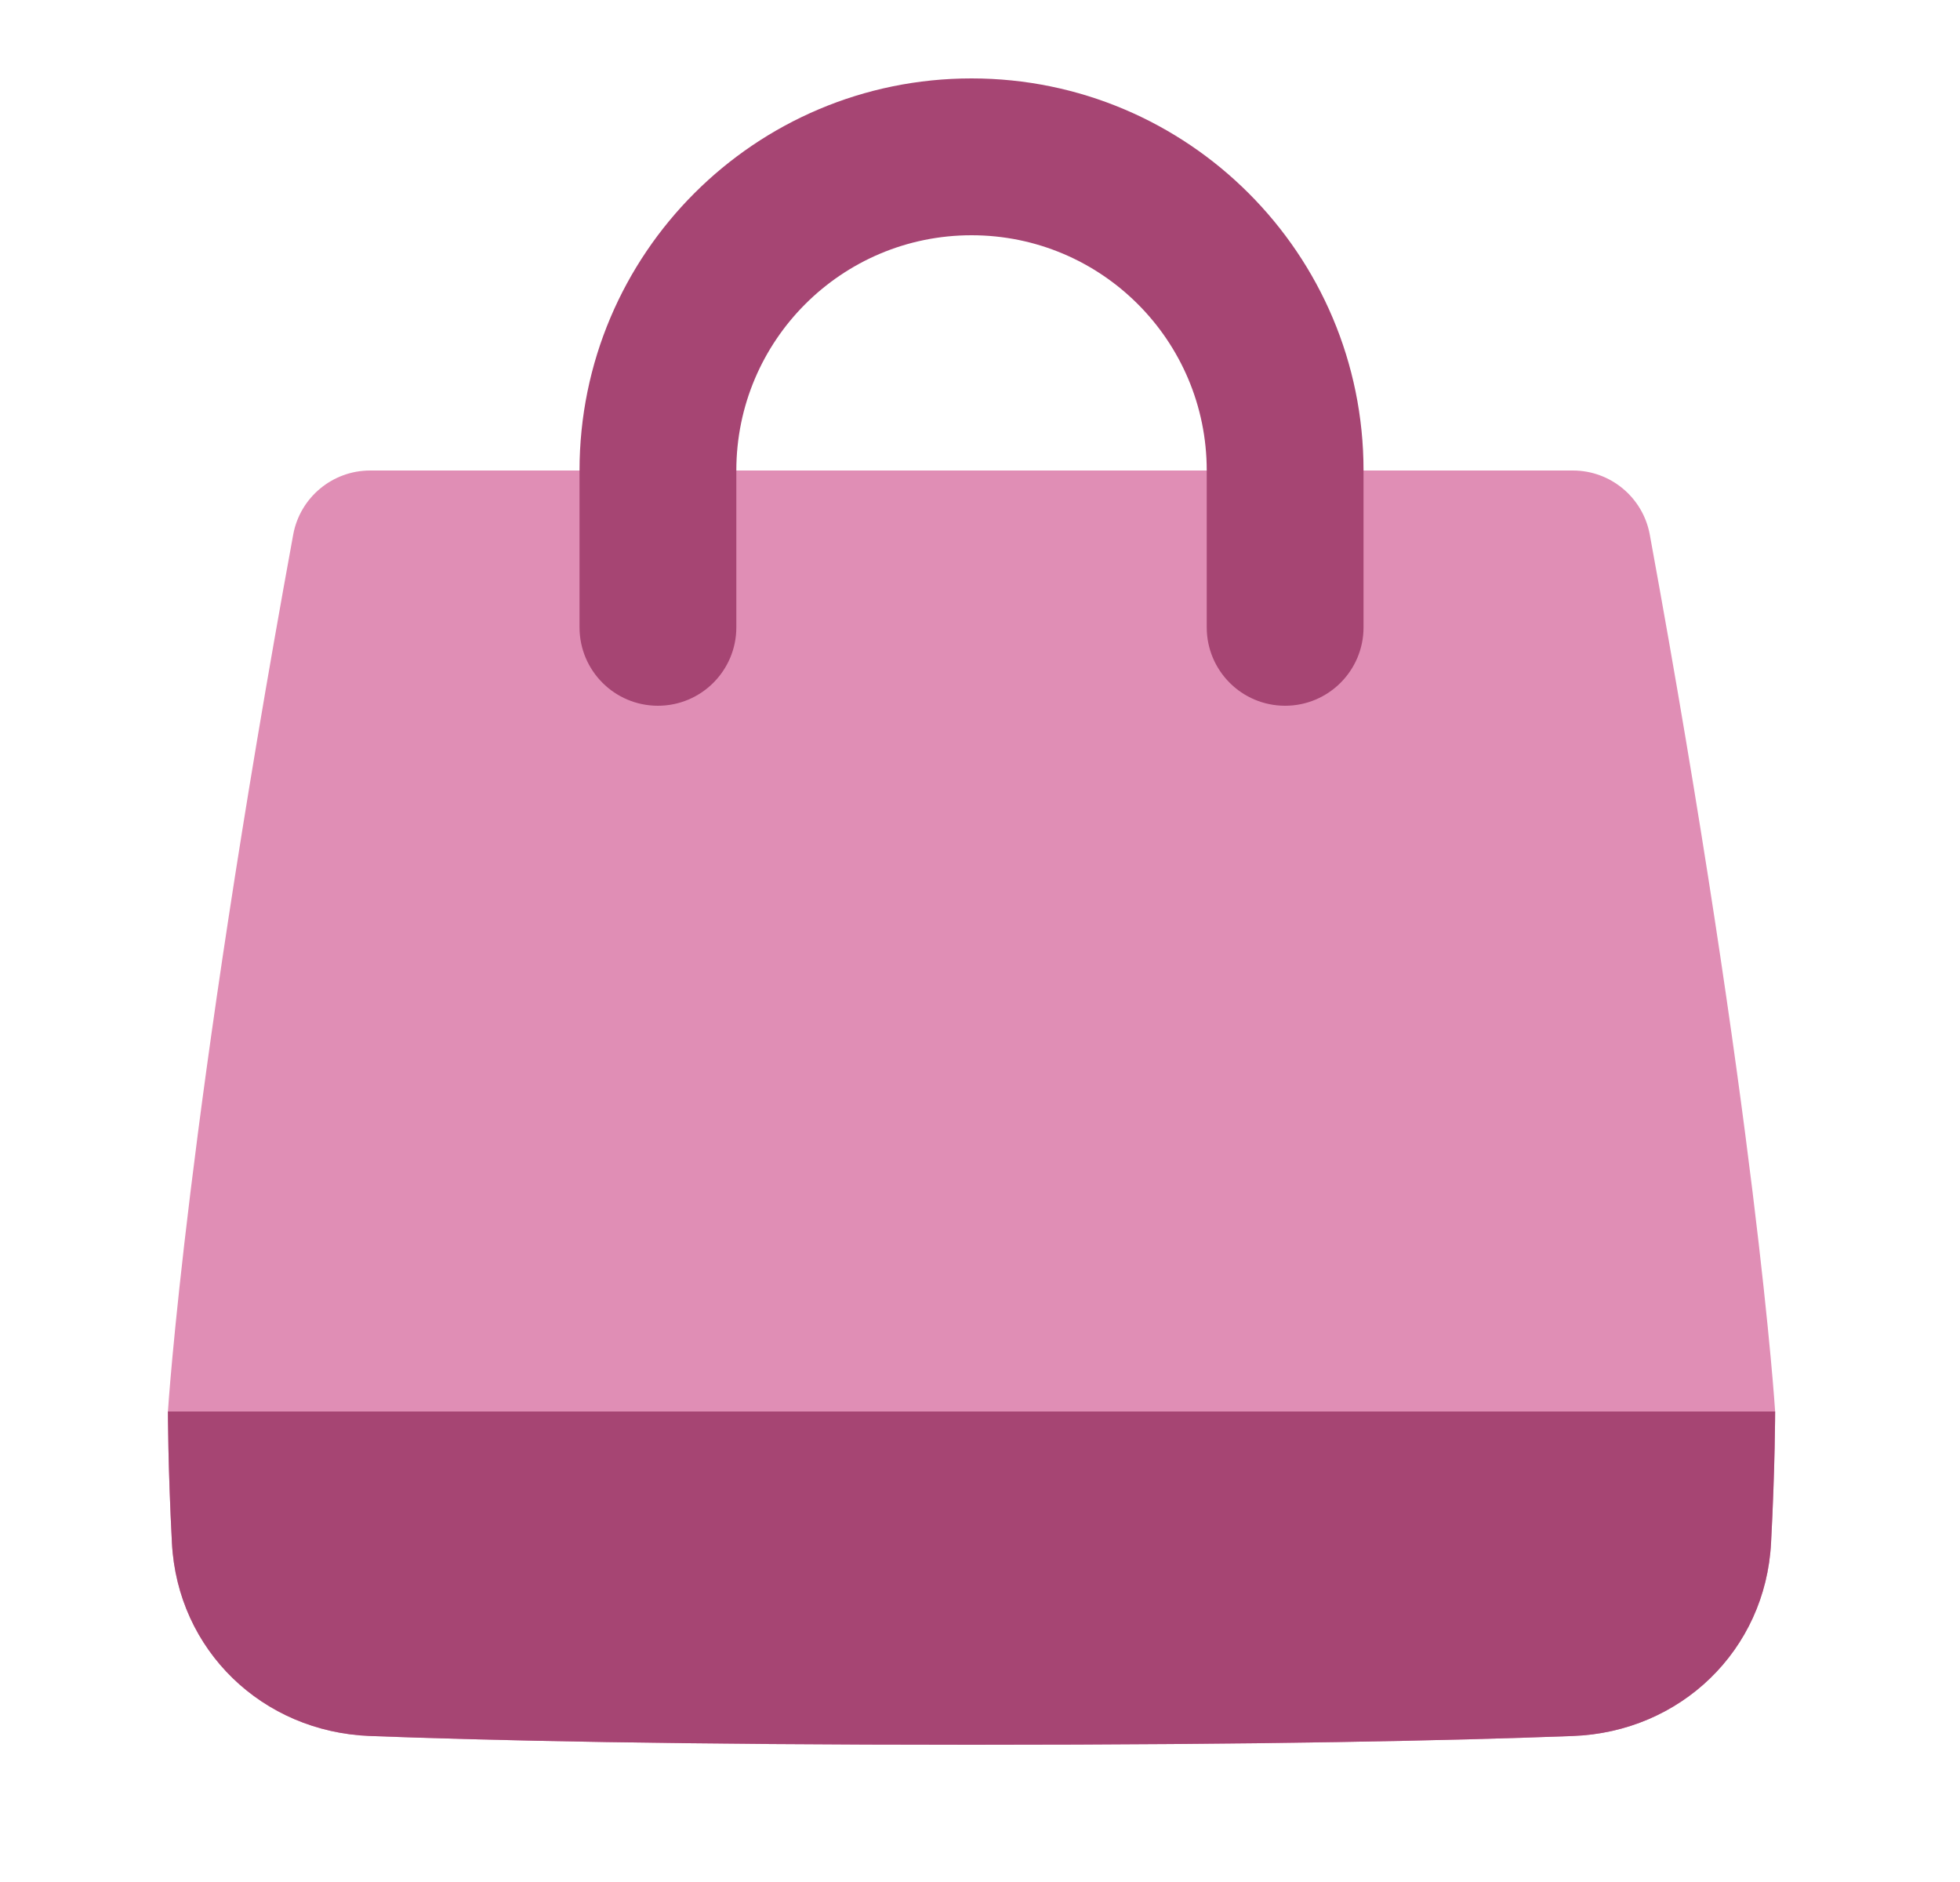 <svg width="25" height="24" viewBox="0 0 25 24" fill="none" xmlns="http://www.w3.org/2000/svg">
<path d="M3.74 6.817C3.827 6.344 4.24 6 4.722 6H20.062C20.543 6 20.956 6.344 21.043 6.817C22.409 14.272 22.642 18 22.642 18C22.642 18 22.642 18.695 22.59 19.675C22.519 21.046 21.435 22.086 20.064 22.138C18.537 22.196 16.113 22.25 12.392 22.25C8.67 22.25 6.247 22.196 4.719 22.138C3.348 22.086 2.264 21.046 2.193 19.675C2.142 18.695 2.142 18 2.142 18C2.142 18 2.375 14.272 3.74 6.817Z" fill="#E08EB5"/>
<path fill-rule="evenodd" clip-rule="evenodd" d="M7.392 6C7.392 3.239 9.63 1 12.392 1C15.153 1 17.392 3.239 17.392 6V8C17.392 8.552 16.944 9 16.392 9C15.839 9 15.392 8.552 15.392 8V6C15.392 4.343 14.049 3 12.392 3C10.735 3 9.392 4.343 9.392 6V8C9.392 8.552 8.944 9 8.392 9C7.839 9 7.392 8.552 7.392 8V6Z" fill="#A64573"/>
<path fill-rule="evenodd" clip-rule="evenodd" d="M22.642 18H2.142C2.142 18 2.142 18.695 2.193 19.675C2.264 21.046 3.348 22.086 4.719 22.138C6.247 22.196 8.67 22.25 12.392 22.25C16.113 22.25 18.537 22.196 20.064 22.138C21.435 22.086 22.519 21.046 22.59 19.675C22.642 18.695 22.642 18 22.642 18Z" fill="#A64573"/>
</svg>
